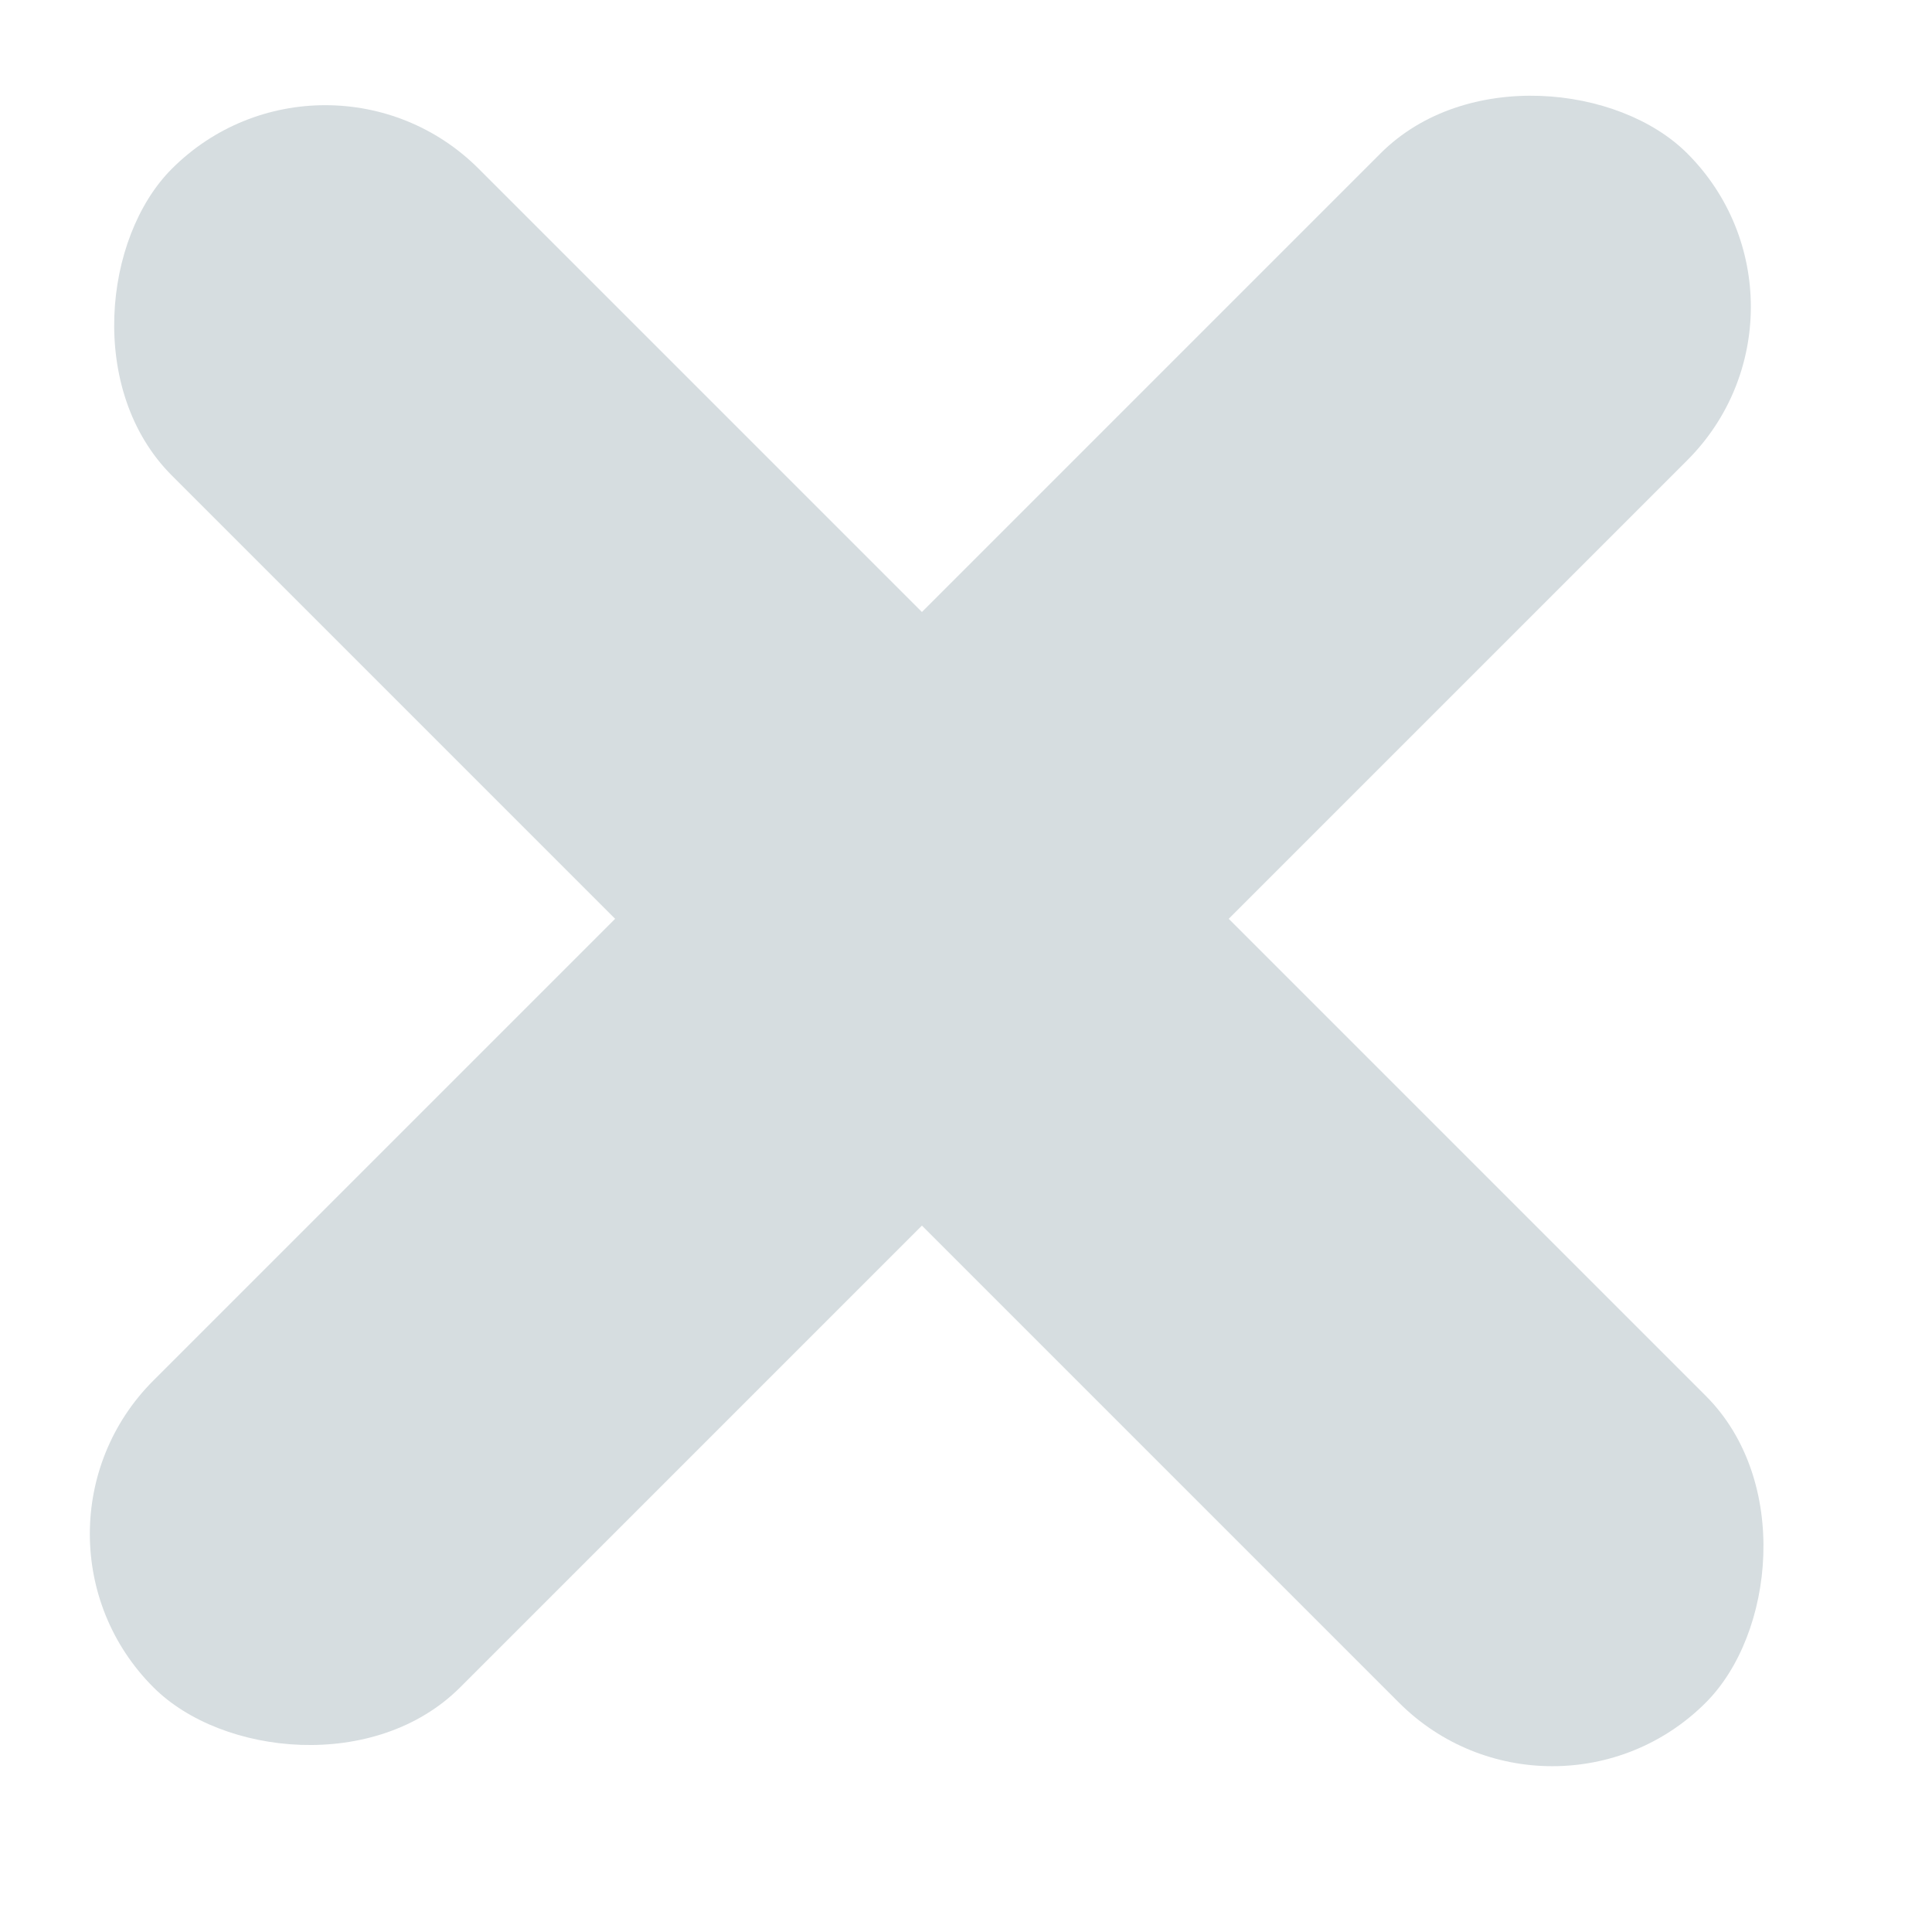 <svg width="19" height="19" viewBox="0 0 19 19" fill="none" xmlns="http://www.w3.org/2000/svg">
<rect x="3.199" y="0.151" width="21.333" height="4.267" rx="2.133" transform="rotate(45 3.199 0.151)" fill="#D6DDE0"/>
<rect y="15.085" width="21.333" height="4.267" rx="2.133" transform="rotate(-45 0 15.085)" fill="#D6DDE0"/>
</svg>
